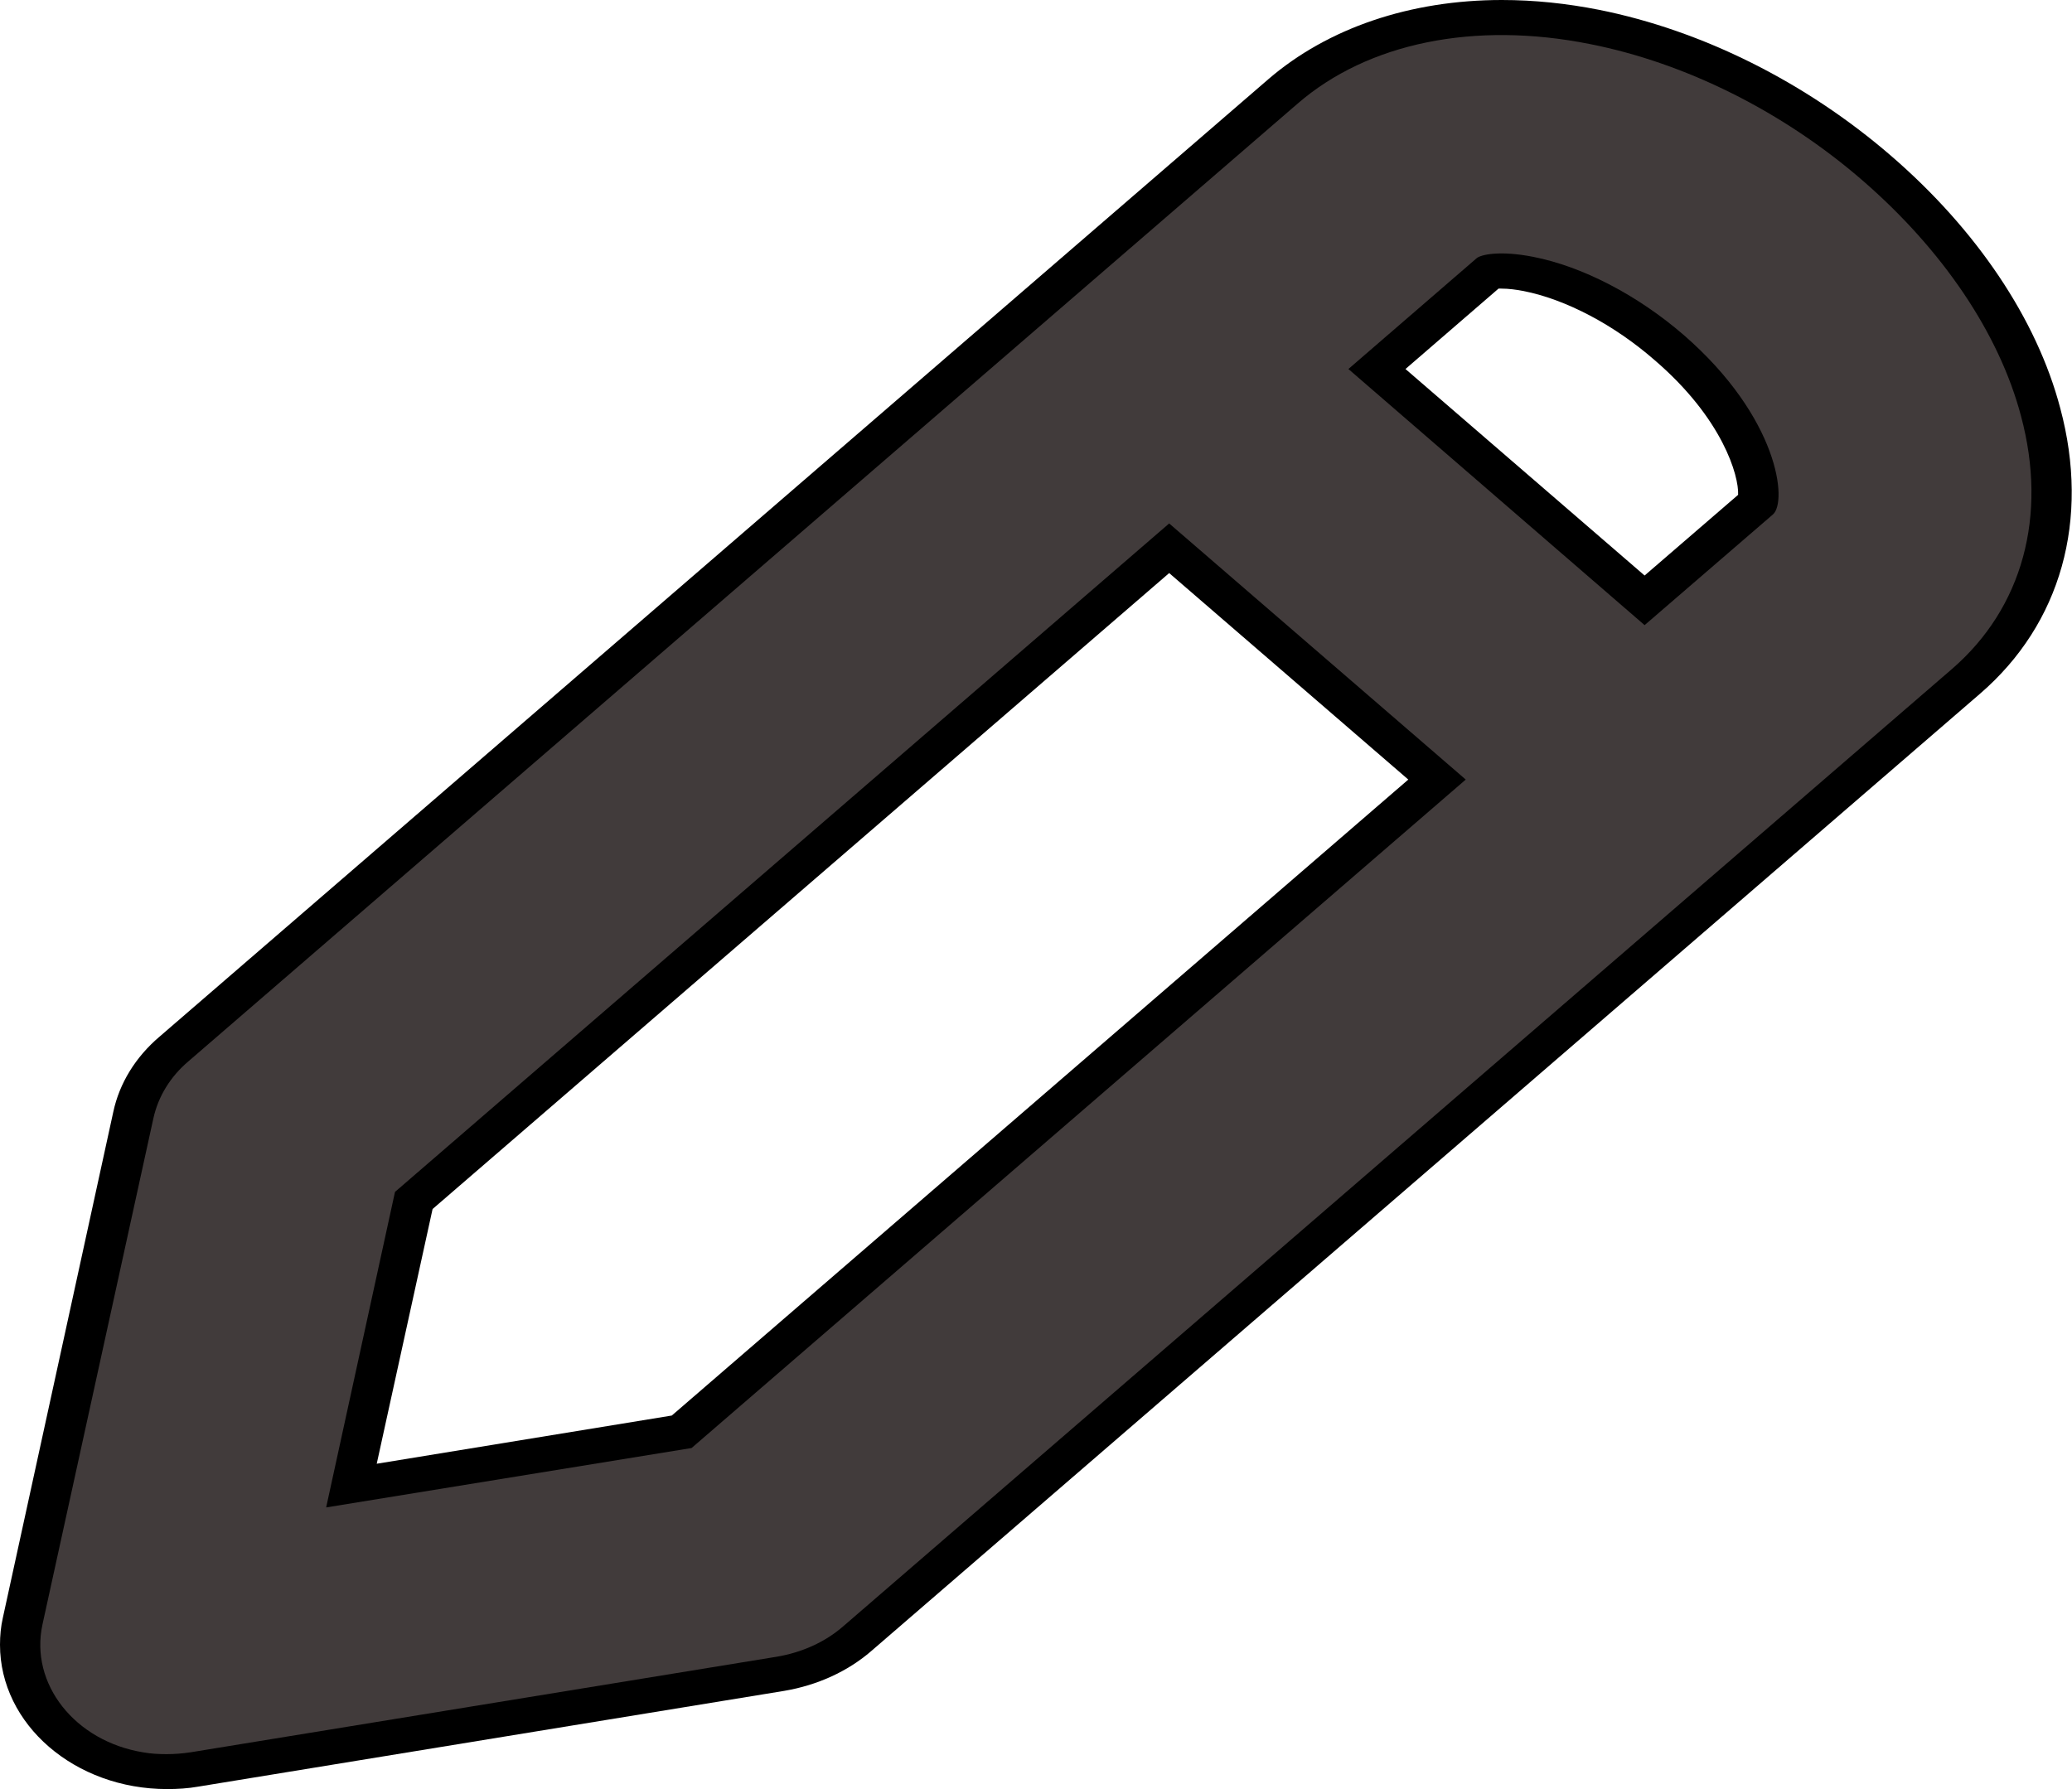 <svg width="22" height="19" viewBox="0 0 22 19" fill="none" xmlns="http://www.w3.org/2000/svg">
<g clip-path="url(#clip0_273_153)">
<path d="M1.775 19C0.795 19 0 18.314 0 17.467C0 17.371 0.009 17.274 0.03 17.182L1.203 11.808C1.268 11.504 1.439 11.226 1.693 11.01L13.466 0.842C14.098 0.297 14.975 0 15.946 0C16.294 0 16.637 0.037 16.977 0.104C18.073 0.323 19.173 0.872 20.079 1.655C20.986 2.438 21.626 3.388 21.875 4.334C22.193 5.518 21.884 6.624 21.025 7.366L9.251 17.534C8.998 17.753 8.675 17.898 8.327 17.957L2.105 18.974C1.998 18.993 1.886 19 1.775 19ZM4 15.545L7.133 15.033L14.953 8.279L12.414 6.086L4.593 12.84L4 15.545ZM17.462 6.112L18.455 5.255C18.464 5.054 18.292 4.446 17.57 3.826C17.136 3.447 16.625 3.18 16.178 3.091C16.1 3.076 16.019 3.065 15.941 3.065H15.911L14.923 3.919L17.462 6.112Z" fill="black"/>
<path d="M21.459 4.42C21.227 3.54 20.625 2.653 19.779 1.919C18.932 1.184 17.896 0.668 16.882 0.468C15.658 0.223 14.524 0.453 13.776 1.102L2.002 11.27C1.809 11.433 1.68 11.645 1.629 11.875L0.451 17.252C0.314 17.883 0.795 18.492 1.521 18.61C1.603 18.625 1.689 18.629 1.77 18.629C1.852 18.629 1.938 18.622 2.02 18.61L8.25 17.594C8.516 17.549 8.761 17.438 8.95 17.274L20.724 7.106C21.476 6.457 21.742 5.477 21.459 4.42ZM7.343 15.378L3.463 16.009L4.194 12.658L12.414 5.559L15.563 8.279L7.343 15.378ZM18.825 5.463L17.462 6.639L14.317 3.919L15.679 2.742C15.722 2.705 15.92 2.657 16.281 2.728C16.805 2.831 17.39 3.136 17.879 3.559C18.889 4.438 18.979 5.329 18.825 5.463Z" fill="#413B3B"/>
</g>
<defs>
<clipPath id="clip0_273_153">
<rect width="22" height="19" fill="white"/>
</clipPath>
</defs>
</svg>
